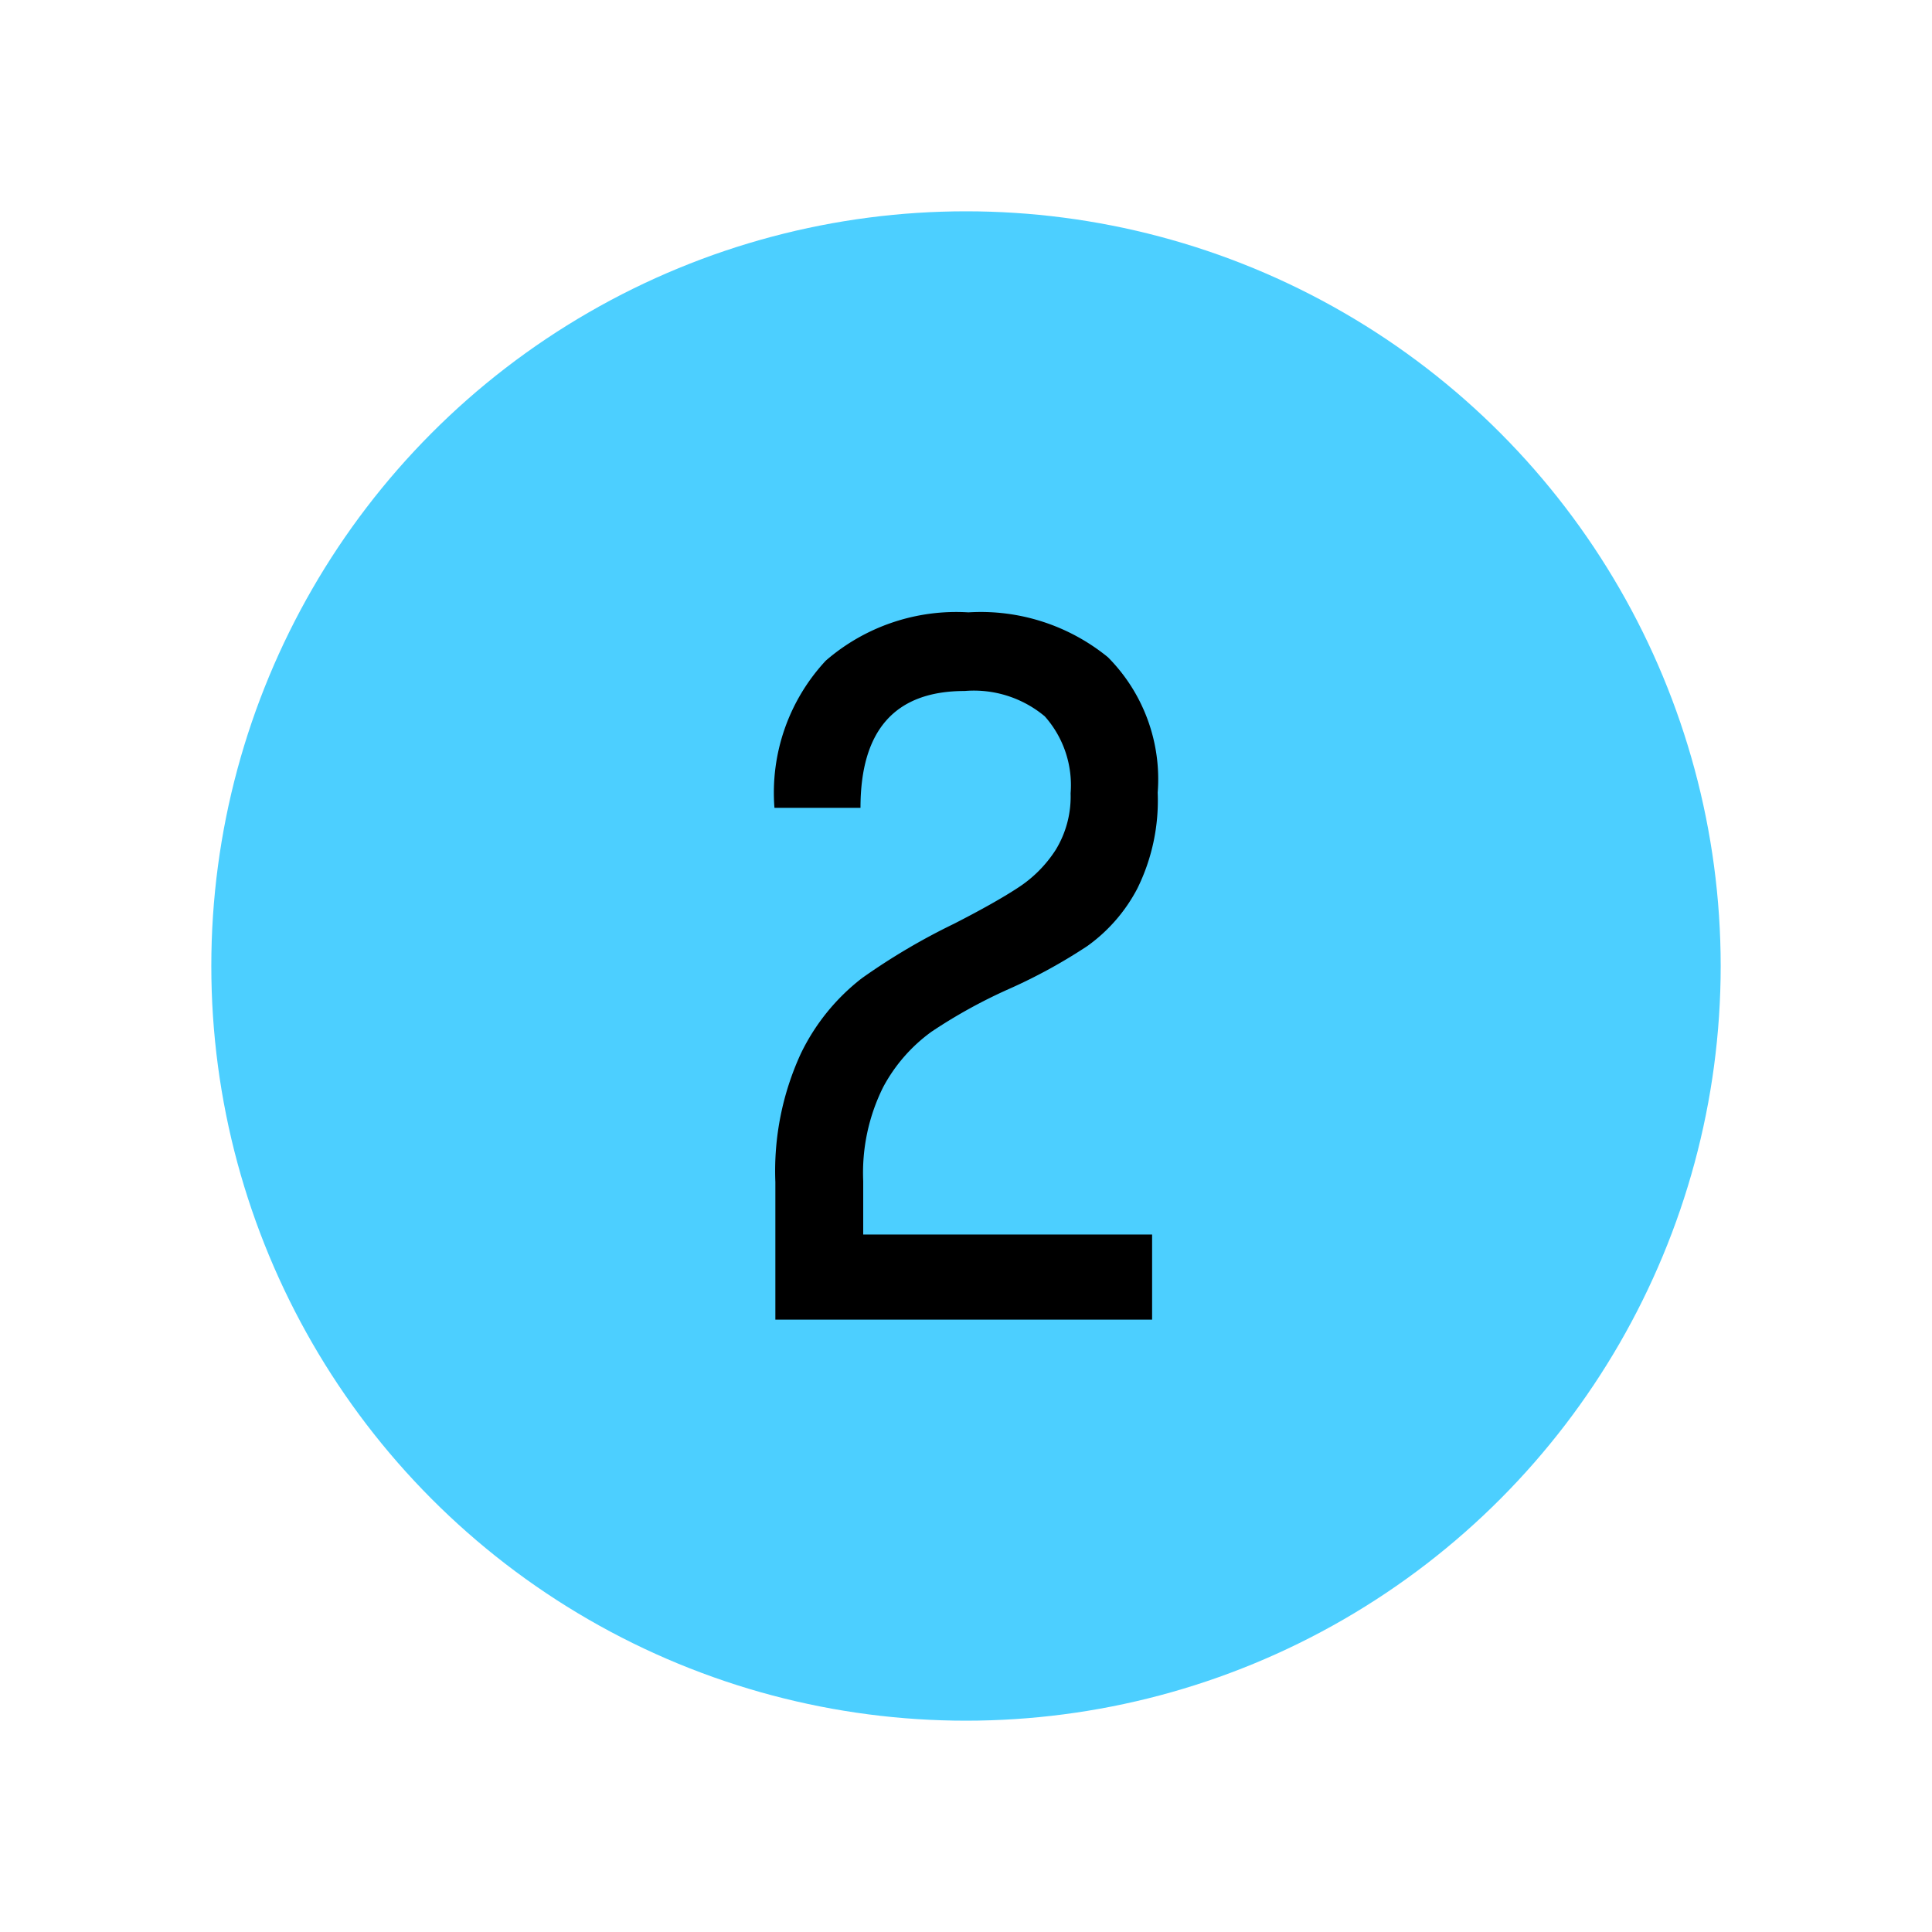<svg xmlns="http://www.w3.org/2000/svg" xmlns:xlink="http://www.w3.org/1999/xlink" width="64" height="64" viewBox="0 0 64 64">
  <defs>
    <clipPath id="clip-level-icon-2">
      <rect width="64" height="64"/>
    </clipPath>
  </defs>
  <g id="level-icon-2" clip-path="url(#clip-level-icon-2)">
    <circle id="타원_19" data-name="타원 19" cx="25" cy="25" r="25" transform="translate(7 7)" fill="#0bf" opacity="0.7"/>
    <path id="패스_2" data-name="패스 2" d="M1.5-4.56a9.291,9.291,0,0,1,.84-4.245A7,7,0,0,1,4.365-11.31a21.313,21.313,0,0,1,3.045-1.8Q8.76-13.8,9.525-14.3a4.206,4.206,0,0,0,1.26-1.26,3.38,3.38,0,0,0,.495-1.875,3.43,3.43,0,0,0-.855-2.55,3.662,3.662,0,0,0-2.655-.84q-3.45,0-3.45,3.87H1.47a6.415,6.415,0,0,1,1.7-4.875,6.6,6.6,0,0,1,4.725-1.6,6.664,6.664,0,0,1,4.62,1.485,5.731,5.731,0,0,1,1.65,4.485,6.579,6.579,0,0,1-.675,3.18,5.445,5.445,0,0,1-1.65,1.9,17.754,17.754,0,0,1-2.6,1.425A17.22,17.22,0,0,0,6.675-9.54,5.4,5.4,0,0,0,5.07-7.7,6.359,6.359,0,0,0,4.41-4.59v1.77h9.57V0H1.5Z" transform="translate(24.185 43.715)"/>
  </g>
</svg>
